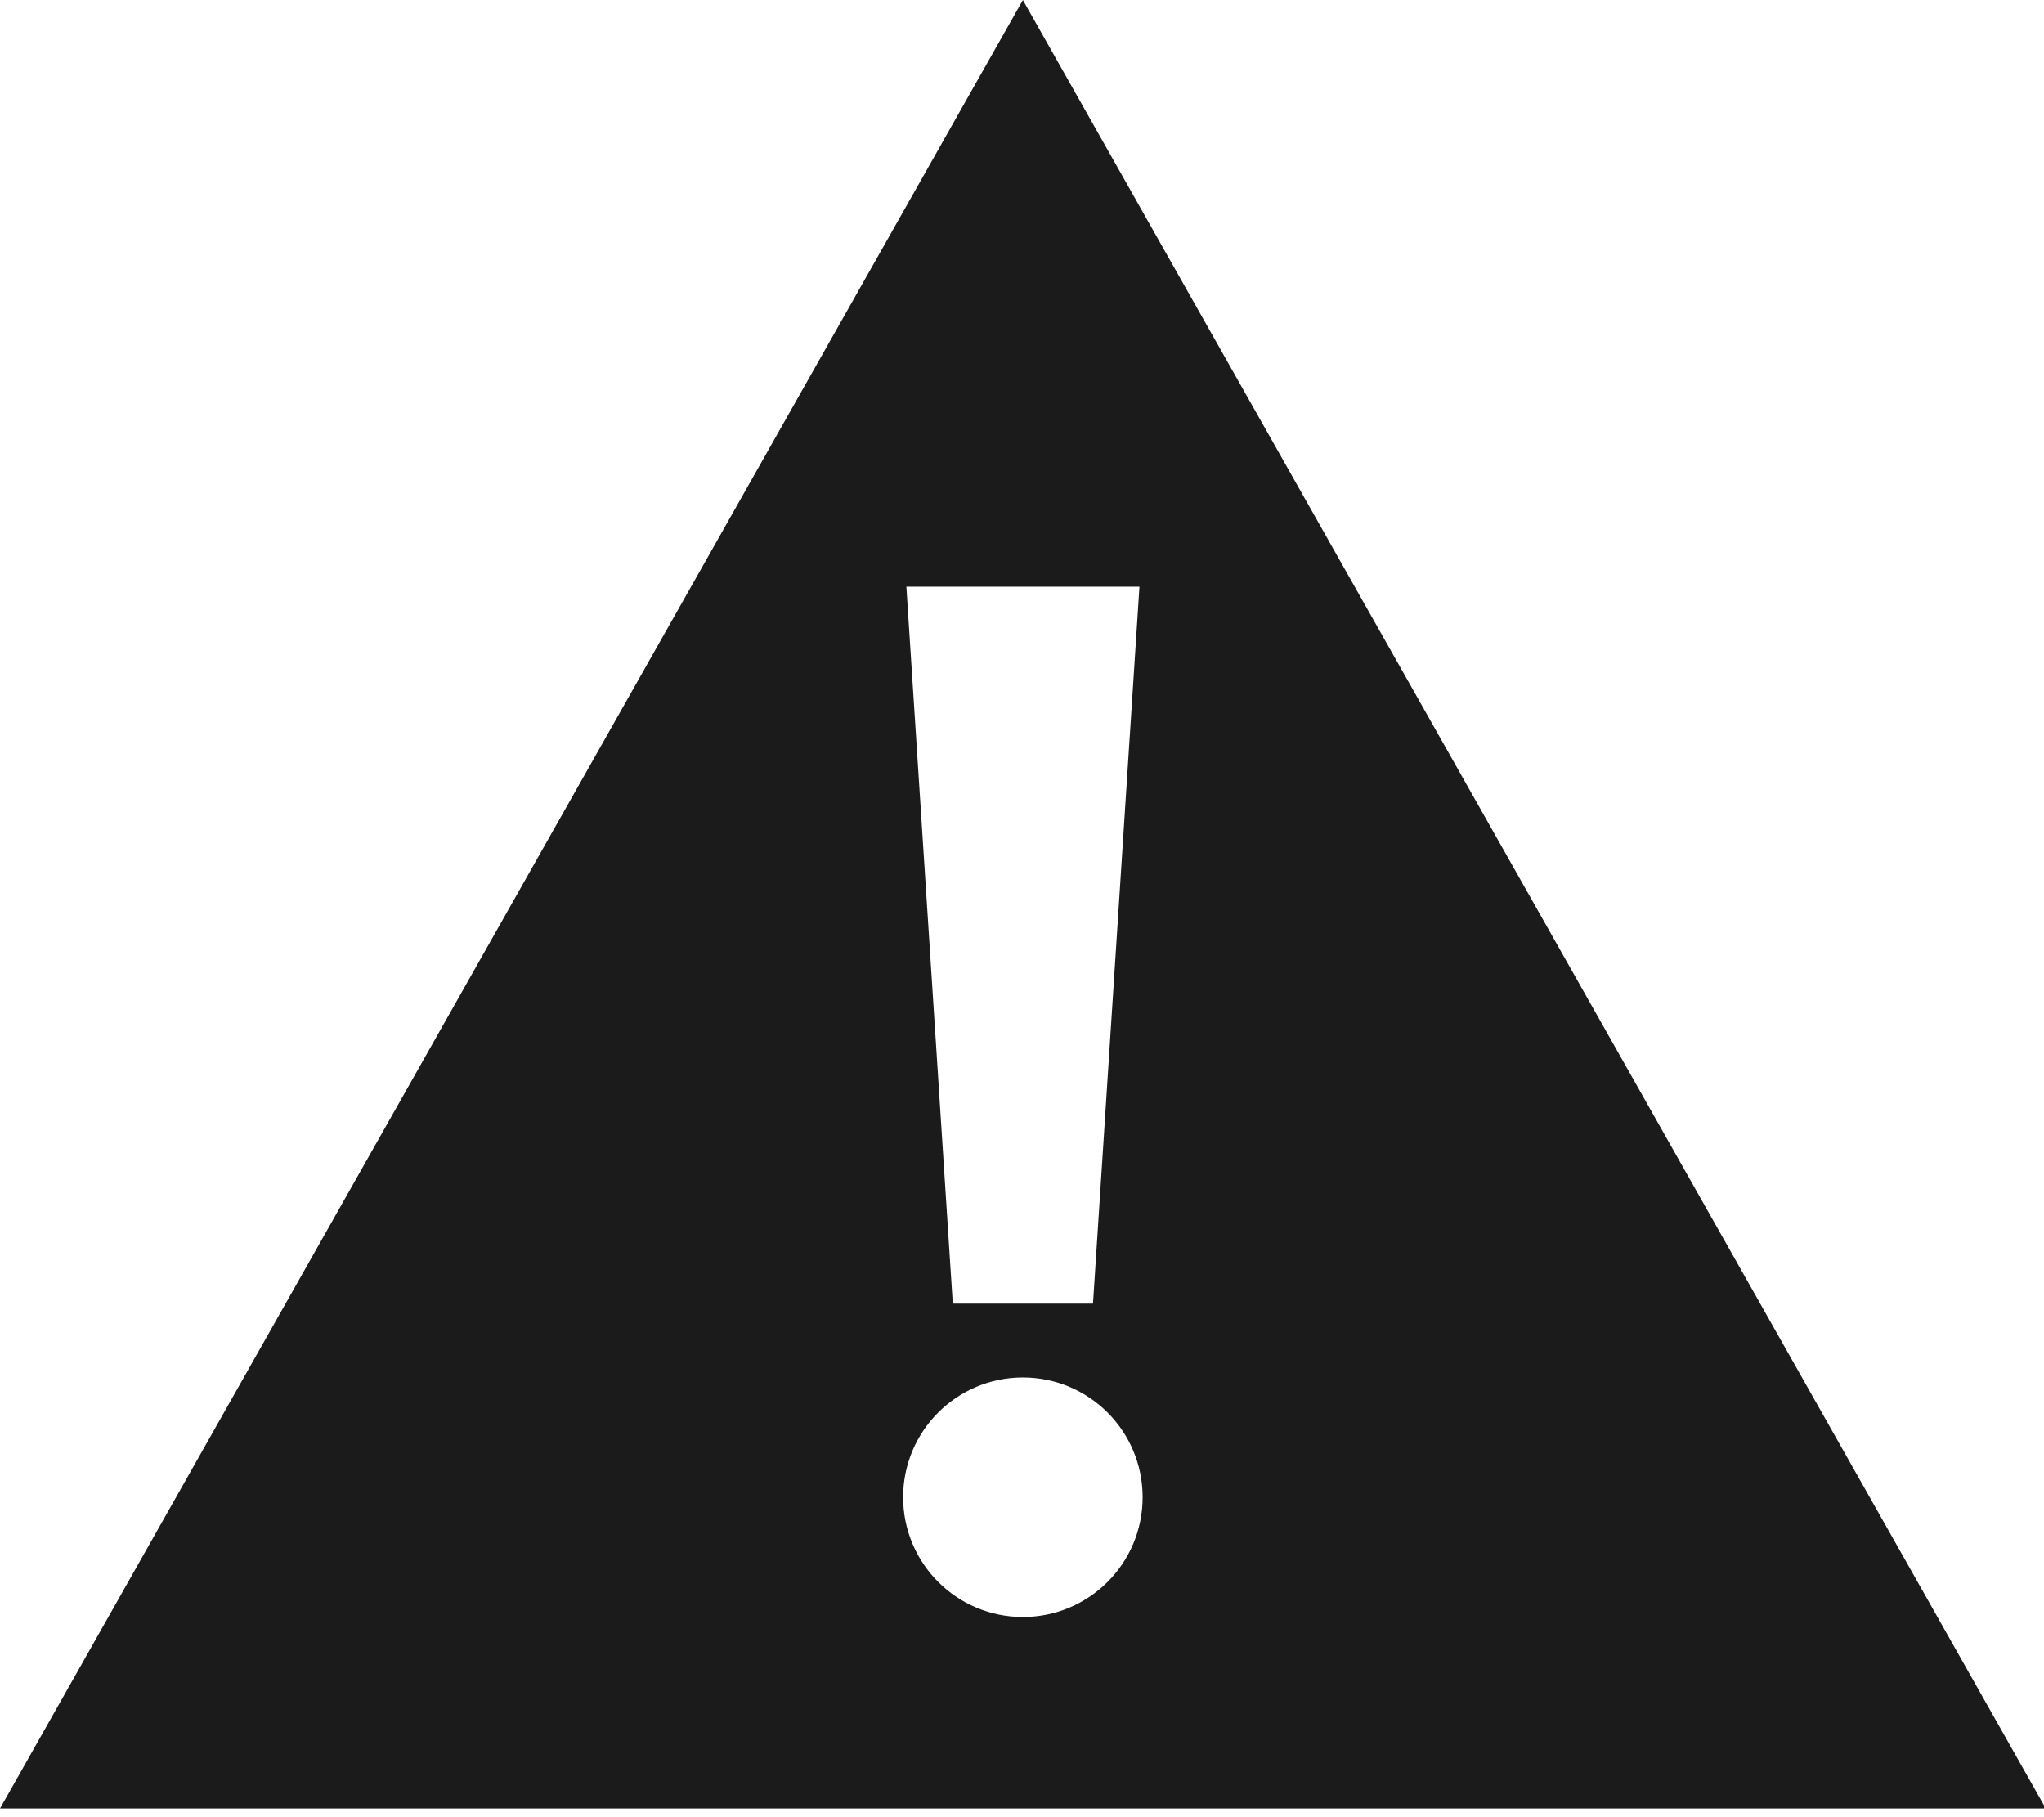 <?xml version="1.0" encoding="UTF-8" standalone="no"?>
<svg width="63px" height="56px" viewBox="0 0 63 56" version="1.1" xmlns="http://www.w3.org/2000/svg" xmlns:xlink="http://www.w3.org/1999/xlink">
    <!-- Generator: Sketch 40.1 (33804) - http://www.bohemiancoding.com/sketch -->
    <title>attention</title>
    <desc>Created with Sketch.</desc>
    <defs></defs>
    <g id="Page-1" stroke="none" stroke-width="1" fill="none" fill-rule="evenodd">
        <g id="home" transform="translate(-156, -136)" fill="#1C1B1B">
            <g id="attention" transform="translate(156, 136)">
                <g id="Capa_1">
                    <path d="M31.527,0 L0,55.733 L63.055,55.733 L31.527,0 L31.527,0 Z M35.12,18.08 L33.688,40.173 L29.367,40.173 L27.936,18.08 L35.12,18.08 L35.12,18.08 Z M31.527,49.831 C29.489,49.831 27.836,48.178 27.836,46.14 C27.836,44.102 29.489,42.449 31.527,42.449 C33.566,42.449 35.218,44.102 35.218,46.14 C35.218,48.178 33.566,49.831 31.527,49.831 L31.527,49.831 Z" id="Shape"></path>
                </g>
            </g>
        </g>
    </g>
</svg>